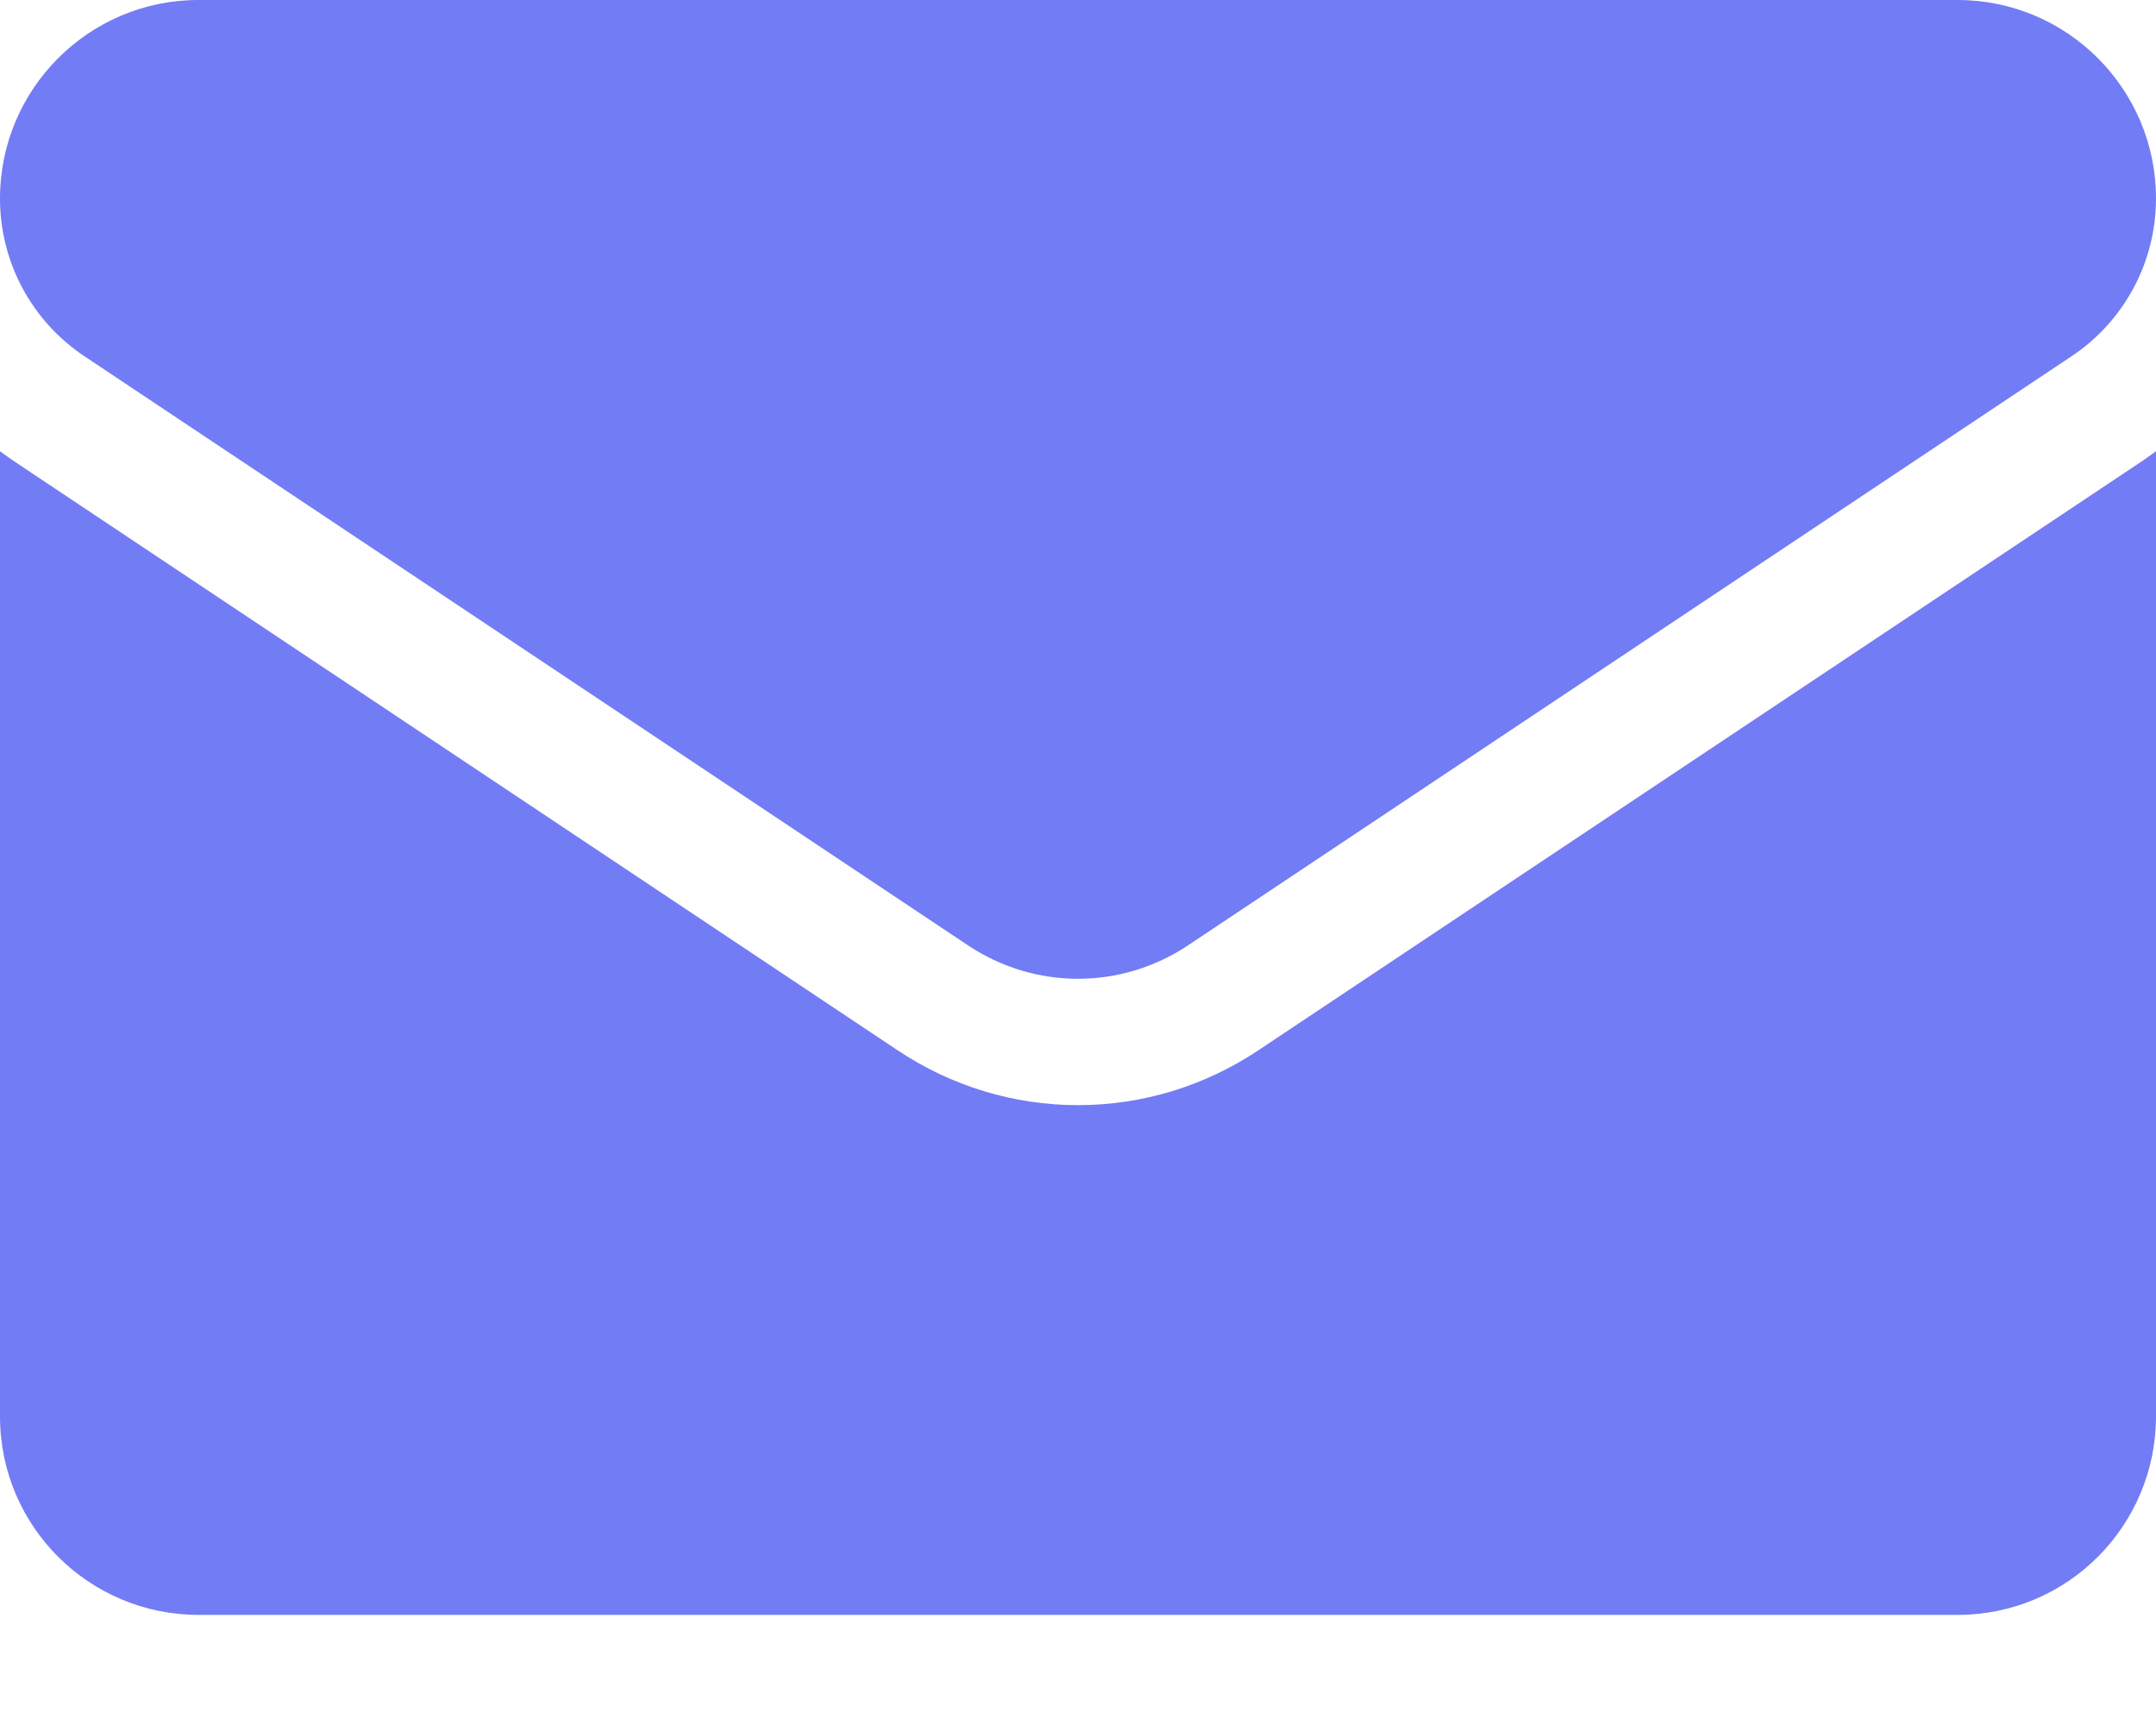 <svg width="15" height="12" viewBox="0 0 15 12" fill="none" xmlns="http://www.w3.org/2000/svg">
<path d="M8.754 7.307C8.38 7.556 7.947 7.688 7.5 7.688C7.053 7.688 6.62 7.556 6.246 7.307L0.1 3.21C0.066 3.187 0.033 3.163 0 3.139V9.853C0 10.623 0.625 11.234 1.381 11.234H13.619C14.389 11.234 15 10.61 15 9.853V3.139C14.967 3.163 14.934 3.187 14.9 3.21L8.754 7.307Z" fill="#727CF5"/>
<path d="M0.587 2.478L6.734 6.576C6.967 6.731 7.233 6.809 7.5 6.809C7.767 6.809 8.033 6.731 8.266 6.576L14.413 2.478C14.78 2.233 15 1.823 15 1.38C15 0.619 14.381 0 13.62 0H1.38C0.619 2.92969e-05 0 0.619 0 1.381C0 1.823 0.22 2.233 0.587 2.478Z" fill="#727CF5"/>
</svg>
